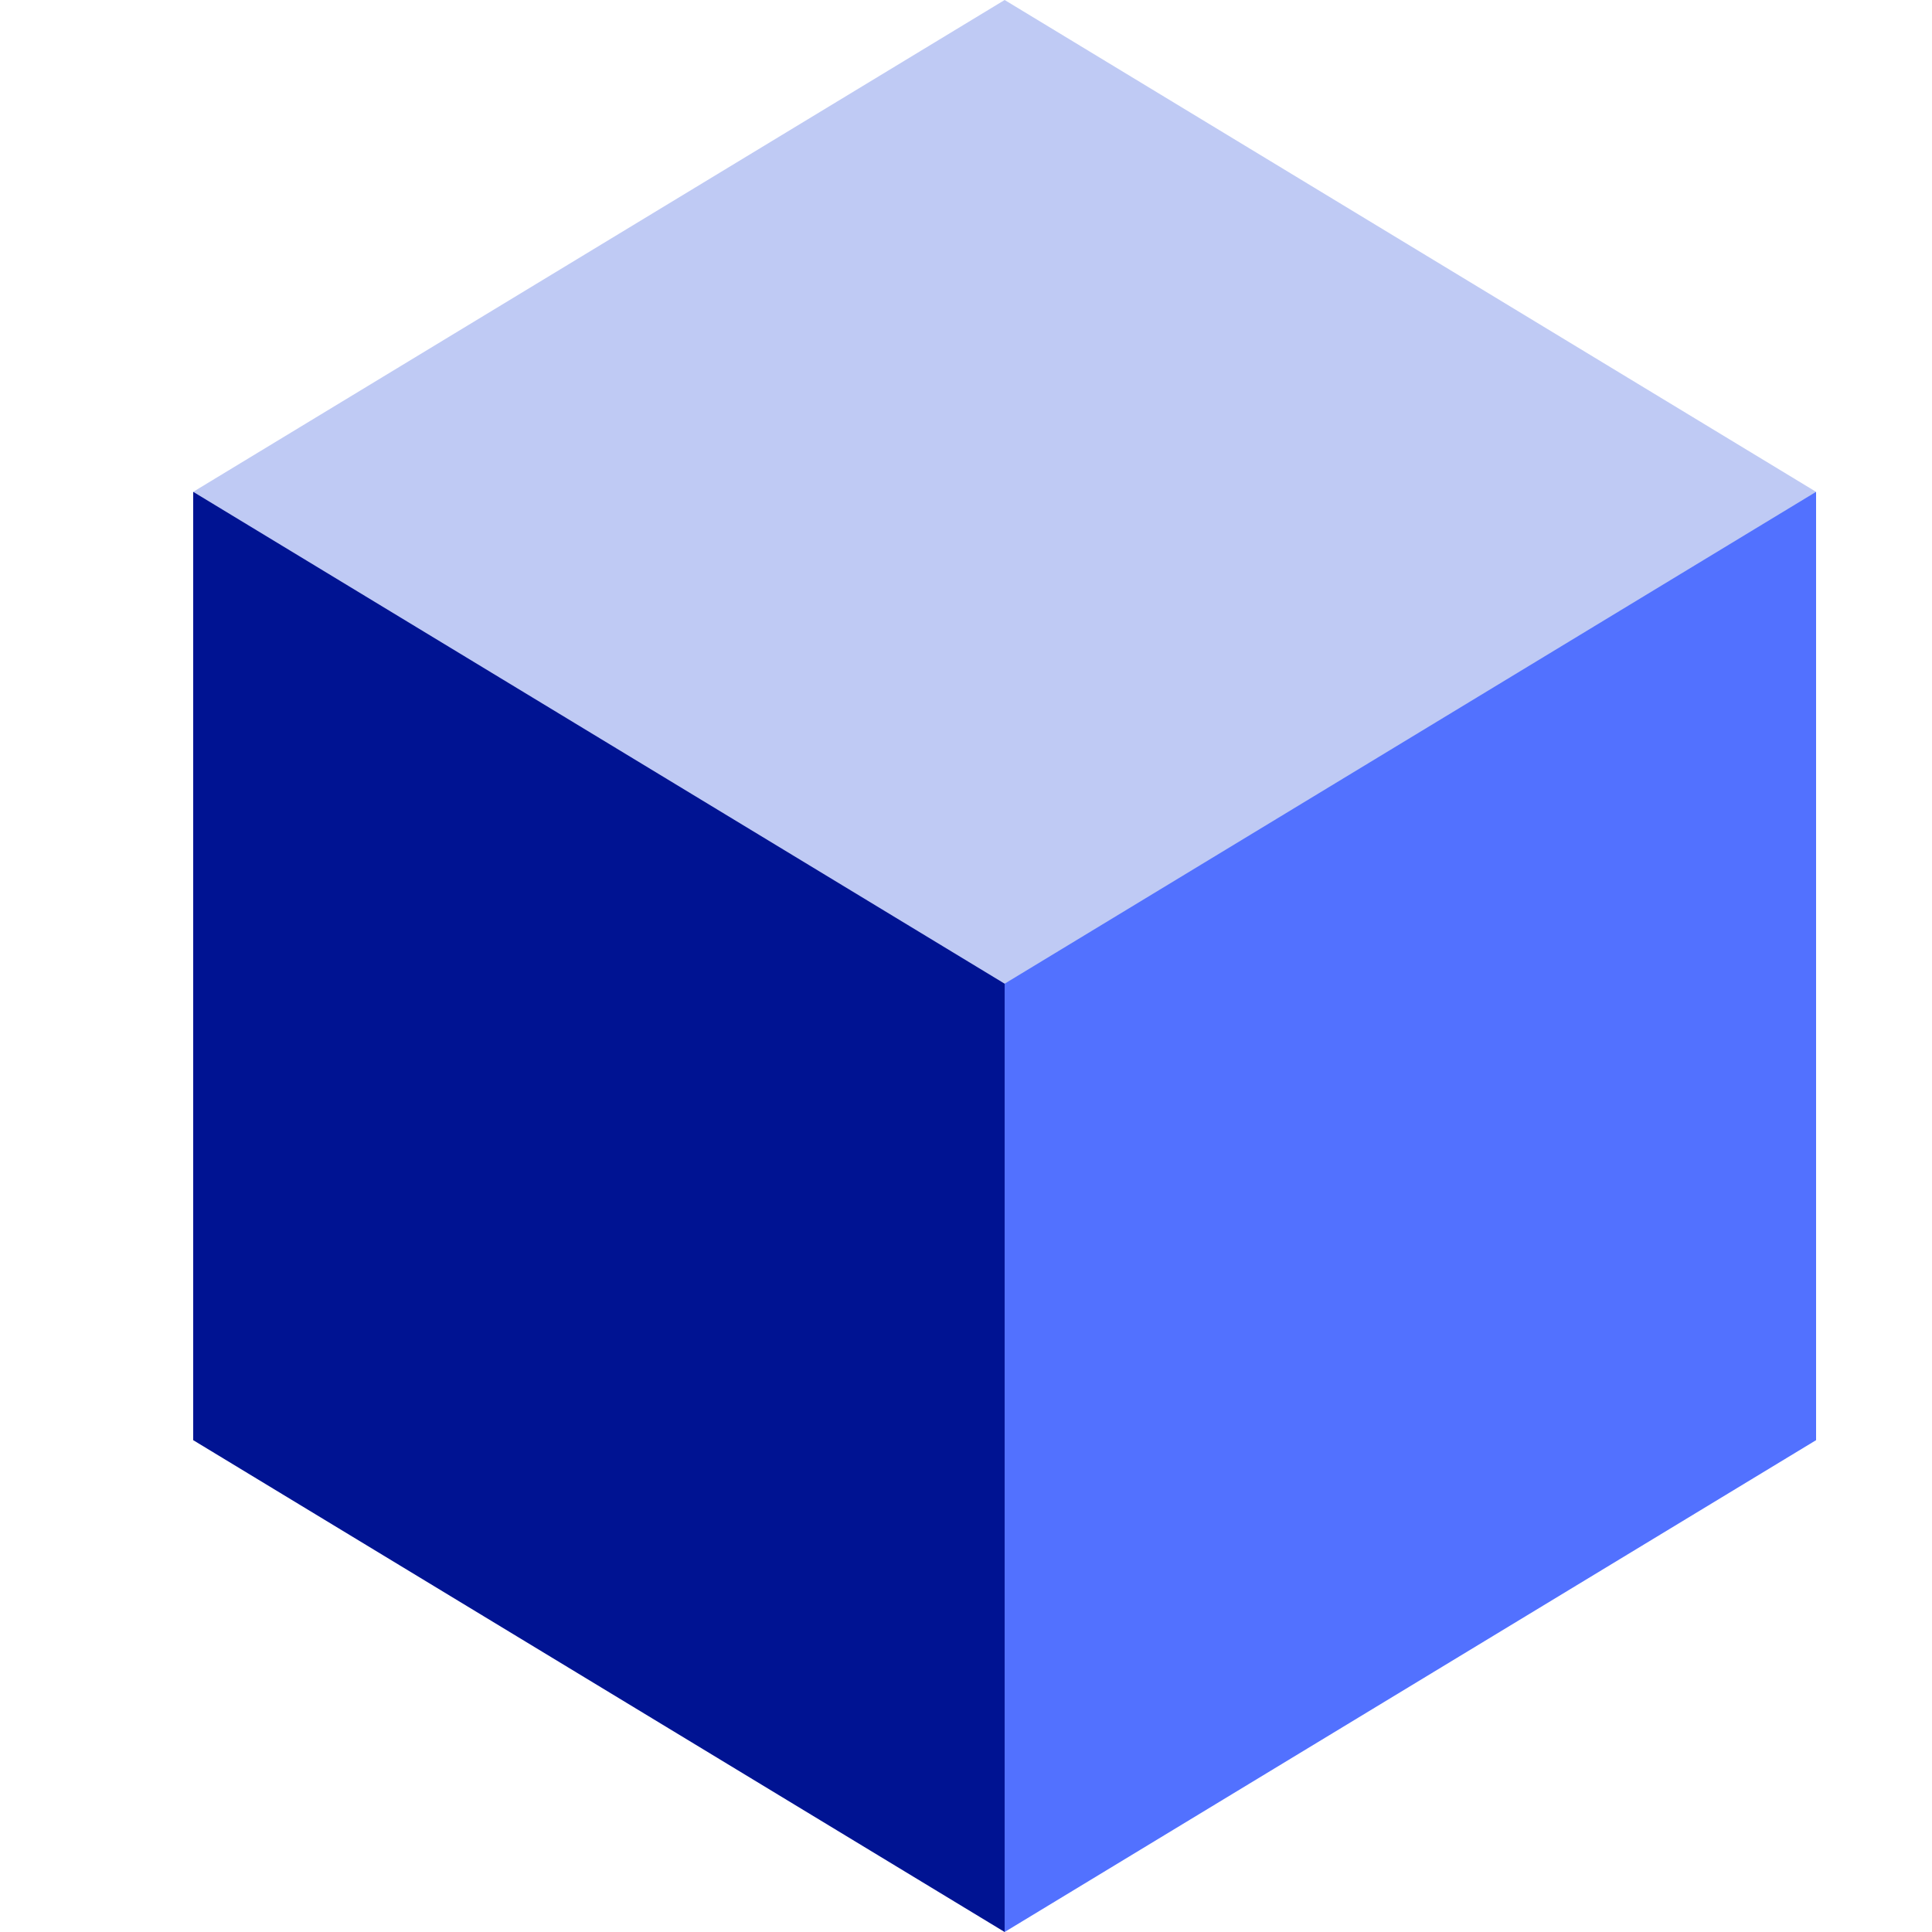 <svg xmlns="http://www.w3.org/2000/svg" width="375" viewBox="0 0 375 375" height="375" version="1.0"><path fill="#001392" d="M 195 219.395 L 195 190.934 L 37.5 190.934 L 37.5 279.535 L 195 279.535 L 195 219.395 M 37.5 279.535 L 195 375 L 195 279.535 L 37.5 279.535 M 37.5 95.465 L 195 95.465 L 195 190.934 L 37.5 190.934 L 37.5 95.465"/><path fill="#5271FF" d="M 195 190.934 L 195 279.535 L 352.5 279.535 L 352.5 190.934 L 195 190.934 M 195 95.465 L 352.5 95.465 L 352.5 190.934 L 195 190.934 L 195 95.465 M 195 375 L 352.5 279.535 L 195 279.535 L 195 375"/><path fill="#BFCAF4" d="M 195 190.934 L 37.5 95.465 L 195 0 L 352.5 95.465 L 195 190.934"/></svg>